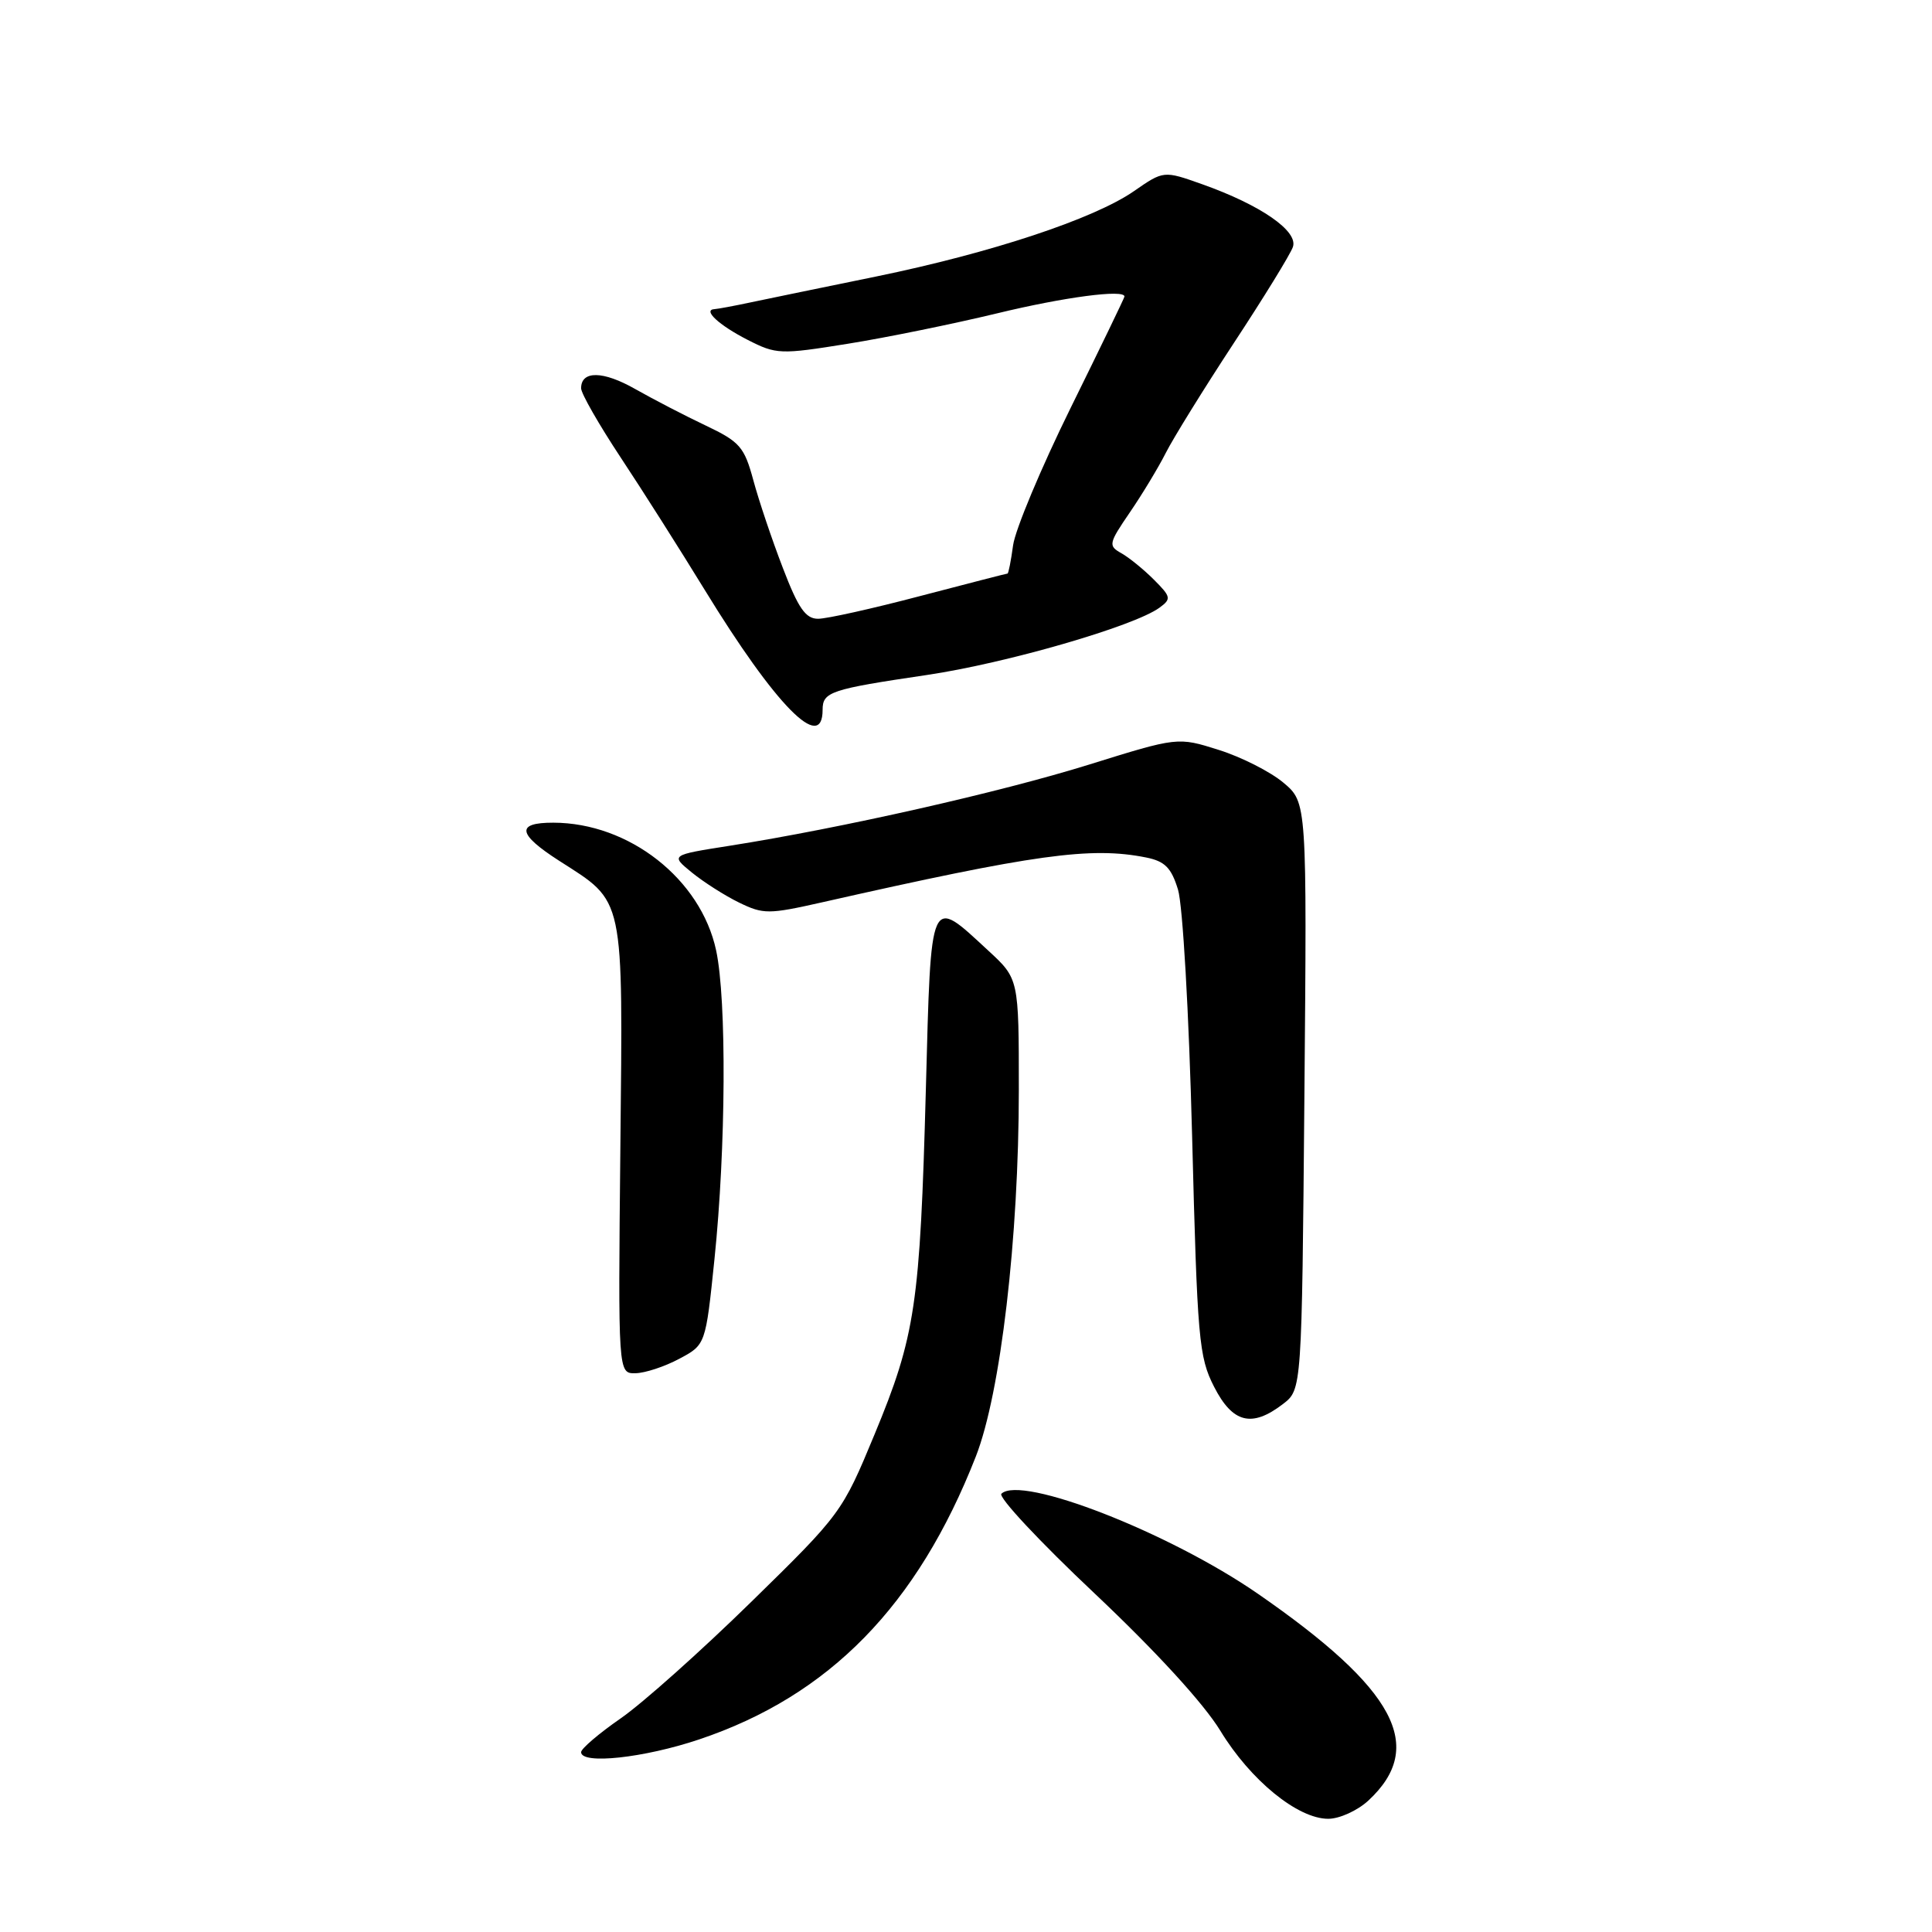 <?xml version="1.0" encoding="UTF-8" standalone="no"?>
<!DOCTYPE svg PUBLIC "-//W3C//DTD SVG 1.1//EN" "http://www.w3.org/Graphics/SVG/1.1/DTD/svg11.dtd" >
<svg xmlns="http://www.w3.org/2000/svg" xmlns:xlink="http://www.w3.org/1999/xlink" version="1.1" viewBox="0 0 256 256">
 <g >
 <path fill="currentColor"
d=" M 181.31 238.59 C 189.02 231.44 184.95 223.82 166.66 211.17 C 154.89 203.04 135.29 195.40 132.69 197.93 C 132.24 198.37 137.78 204.30 145.01 211.11 C 153.16 218.80 159.49 225.71 161.70 229.33 C 165.69 235.89 171.95 241.00 176.00 241.00 C 177.49 241.00 179.88 239.91 181.31 238.59 Z  M 92.65 230.48 C 109.89 224.69 121.57 212.74 129.30 193.00 C 132.59 184.60 135.00 164.02 135.00 144.39 C 135.00 129.69 135.00 129.69 130.94 125.95 C 123.14 118.74 123.38 118.21 122.68 144.38 C 121.91 172.89 121.30 176.99 115.88 190.07 C 111.61 200.38 111.43 200.63 99.53 212.27 C 92.91 218.75 85.14 225.69 82.25 227.69 C 79.36 229.69 77.00 231.71 77.00 232.17 C 77.00 233.84 85.33 232.94 92.65 230.48 Z  M 170.00 186.04 C 172.50 184.12 172.50 184.12 172.84 145.22 C 173.18 106.33 173.18 106.33 170.06 103.71 C 168.35 102.27 164.50 100.31 161.50 99.37 C 156.06 97.65 156.06 97.65 144.28 101.32 C 132.49 104.99 111.40 109.75 96.67 112.07 C 88.84 113.30 88.84 113.30 91.67 115.61 C 93.23 116.88 96.05 118.68 97.94 119.60 C 101.15 121.16 101.85 121.16 108.94 119.56 C 137.16 113.18 144.54 112.16 151.86 113.62 C 154.35 114.12 155.20 114.97 156.09 117.87 C 156.72 119.91 157.54 134.20 157.96 150.50 C 158.65 177.48 158.85 179.80 160.87 183.75 C 163.33 188.57 165.87 189.21 170.00 186.04 Z  M 90.00 180.05 C 93.50 178.19 93.50 178.19 94.67 166.85 C 96.19 152.16 96.30 132.49 94.89 125.93 C 92.86 116.48 83.36 109.02 73.31 109.01 C 68.33 109.00 68.57 110.51 74.08 114.05 C 82.84 119.67 82.54 118.28 82.20 152.21 C 81.90 182.00 81.90 182.00 84.20 181.96 C 85.47 181.94 88.08 181.08 90.00 180.05 Z  M 109.00 94.05 C 109.00 91.67 110.04 91.33 122.81 89.44 C 133.31 87.89 150.28 82.98 153.64 80.52 C 155.23 79.36 155.17 79.08 152.89 76.80 C 151.54 75.45 149.60 73.87 148.58 73.30 C 146.83 72.32 146.89 72.02 149.72 67.88 C 151.37 65.47 153.51 61.92 154.48 60.00 C 155.45 58.08 159.49 51.55 163.46 45.50 C 167.44 39.45 170.97 33.71 171.31 32.74 C 172.07 30.64 167.07 27.17 159.29 24.41 C 154.19 22.60 154.19 22.60 150.25 25.33 C 144.93 29.01 131.34 33.51 116.09 36.64 C 109.16 38.05 101.70 39.60 99.50 40.06 C 97.30 40.53 95.14 40.93 94.69 40.96 C 93.05 41.04 95.24 43.08 99.08 45.04 C 102.87 46.97 103.38 46.99 112.34 45.55 C 117.47 44.73 126.35 42.91 132.08 41.53 C 141.03 39.36 149.00 38.31 149.00 39.29 C 149.00 39.45 145.79 46.09 141.87 54.04 C 137.95 61.99 134.52 70.19 134.24 72.25 C 133.96 74.31 133.63 76.00 133.50 76.00 C 133.37 76.00 128.15 77.35 121.88 78.99 C 115.62 80.64 109.56 81.99 108.41 81.99 C 106.75 82.00 105.78 80.61 103.73 75.25 C 102.30 71.54 100.54 66.31 99.82 63.63 C 98.62 59.21 98.04 58.54 93.50 56.38 C 90.75 55.08 86.56 52.90 84.19 51.56 C 79.91 49.12 77.00 49.08 77.00 51.45 C 77.00 52.14 79.36 56.26 82.25 60.63 C 85.14 64.99 90.14 72.88 93.37 78.15 C 102.77 93.50 109.00 99.84 109.00 94.05 Z "/>
</g>
</svg>